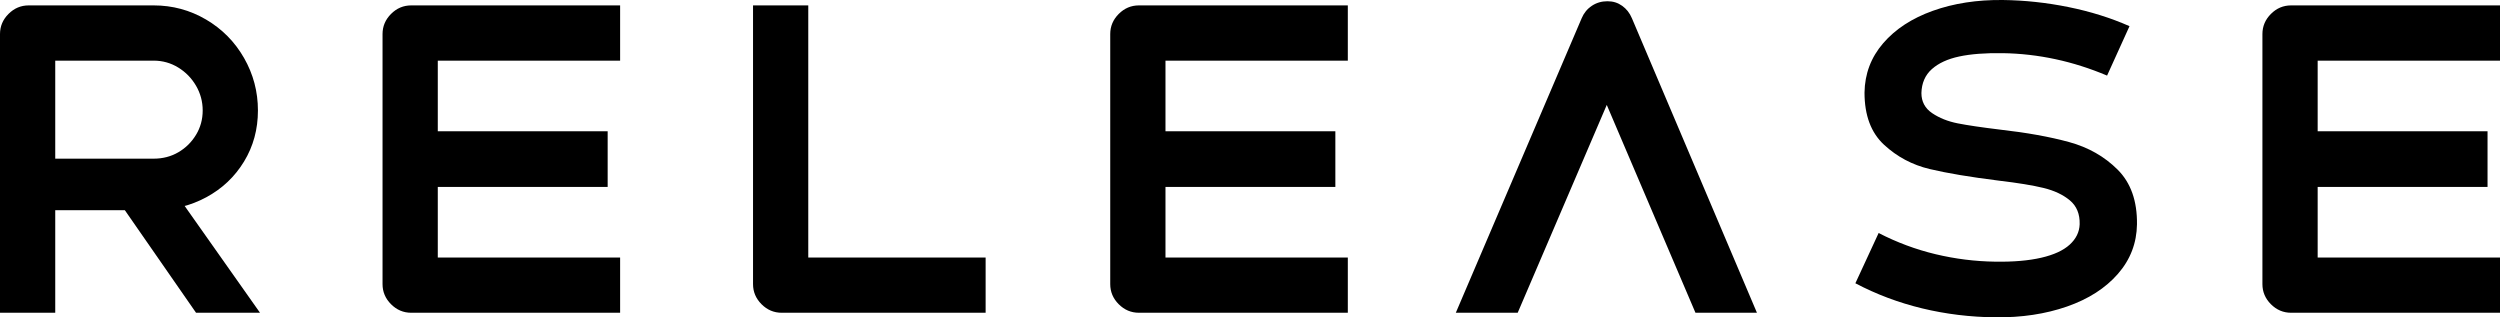 <?xml version="1.0" encoding="UTF-8"?><svg id="_レイヤー_2" xmlns="http://www.w3.org/2000/svg" viewBox="0 0 361.14 45.84"><g id="_レイヤー_2-2"><path d="M1.23,2.01c.82-.82,1.79-1.23,2.91-1.23h18.06c2.72,0,5.24.68,7.56,2.04,2.32,1.36,4.15,3.21,5.49,5.55,1.34,2.34,2.01,4.87,2.01,7.59s-.67,5.18-2.01,7.38c-1.34,2.2-3.16,3.92-5.46,5.16-2.3,1.24-4.83,1.86-7.59,1.86H6.72v-7.44h15.48c1.32,0,2.51-.31,3.57-.93,1.06-.62,1.91-1.46,2.55-2.52.64-1.06.96-2.23.96-3.51s-.32-2.47-.96-3.57c-.64-1.1-1.5-1.98-2.58-2.64s-2.26-.99-3.54-.99H5.88l2.1-2.1v38.52H0V4.92c0-1.12.41-2.09,1.23-2.91ZM16.74,28.5l6.3-3.9,14.52,20.58h-9.24l-11.58-16.68Z"/><path d="M56.49,43.95c-.82-.82-1.23-1.79-1.23-2.91V4.92c0-1.12.41-2.09,1.23-2.91s1.79-1.23,2.91-1.23h30.18v7.98h-28.44l2.1-2.1v32.64l-2.1-2.1h28.44v7.98h-30.18c-1.12,0-2.09-.41-2.91-1.23ZM61.8,18.96h25.98v8.04h-25.98v-8.04Z"/><path d="M110.01,43.95c-.82-.82-1.23-1.79-1.23-2.91V.78h7.98v38.52l-2.1-2.1h27.72v7.98h-29.46c-1.12,0-2.09-.41-2.91-1.23Z"/><path d="M161.61,43.95c-.82-.82-1.23-1.79-1.23-2.91V4.92c0-1.12.41-2.09,1.23-2.91s1.79-1.23,2.91-1.23h30.18v7.98h-28.44l2.1-2.1v32.64l-2.1-2.1h28.44v7.98h-30.18c-1.12,0-2.09-.41-2.91-1.23ZM166.92,18.96h25.98v8.04h-25.98v-8.04Z"/><path d="M229.95.84c.66-.44,1.41-.66,2.25-.66s1.51.22,2.13.66c.62.44,1.09,1.04,1.41,1.8l18.06,42.54h-8.88l-13.98-32.76h2.34l-14.04,32.76h-8.94L228.48,2.64c.32-.76.81-1.36,1.47-1.8Z"/><path d="M277.68,44.55c-3.4-.82-6.62-2.03-9.66-3.63l3.36-7.26c2.64,1.36,5.38,2.38,8.22,3.06,2.84.68,5.72,1.04,8.64,1.08,2.6.04,4.81-.15,6.63-.57,1.82-.42,3.19-1.05,4.11-1.89s1.4-1.82,1.44-2.94c.04-1.48-.43-2.63-1.41-3.45-.98-.82-2.25-1.42-3.81-1.8-1.56-.38-3.7-.73-6.42-1.05-4.16-.52-7.5-1.08-10.02-1.68-2.52-.6-4.72-1.77-6.6-3.51-1.88-1.74-2.82-4.25-2.82-7.53.04-2.72.94-5.1,2.7-7.14,1.76-2.04,4.15-3.6,7.17-4.68,3.02-1.08,6.39-1.6,10.11-1.56,3.16.04,6.32.38,9.48,1.02,3.16.64,6.1,1.56,8.82,2.76l-3.24,7.14c-4.92-2.08-9.94-3.16-15.06-3.24-2.52-.04-4.62.12-6.3.48-1.68.36-3,.97-3.96,1.83-.96.86-1.46,2.01-1.5,3.45,0,1.24.52,2.21,1.56,2.91,1.04.7,2.27,1.19,3.69,1.47,1.42.28,3.45.58,6.09.9,3.88.44,7.21,1.04,9.99,1.8,2.78.76,5.12,2.09,7.02,3.99,1.9,1.9,2.83,4.53,2.79,7.89-.04,2.72-.96,5.11-2.76,7.17-1.8,2.06-4.25,3.63-7.35,4.71-3.1,1.08-6.55,1.6-10.35,1.56-3.64-.04-7.16-.47-10.56-1.29Z"/><path d="M328.05,43.95c-.82-.82-1.23-1.79-1.23-2.91V4.92c0-1.12.41-2.09,1.23-2.91s1.79-1.23,2.91-1.23h30.18v7.98h-28.44l2.1-2.1v32.64l-2.1-2.1h28.44v7.98h-30.18c-1.12,0-2.09-.41-2.91-1.23ZM333.36,18.96h25.98v8.04h-25.98v-8.04Z"/></g></svg>